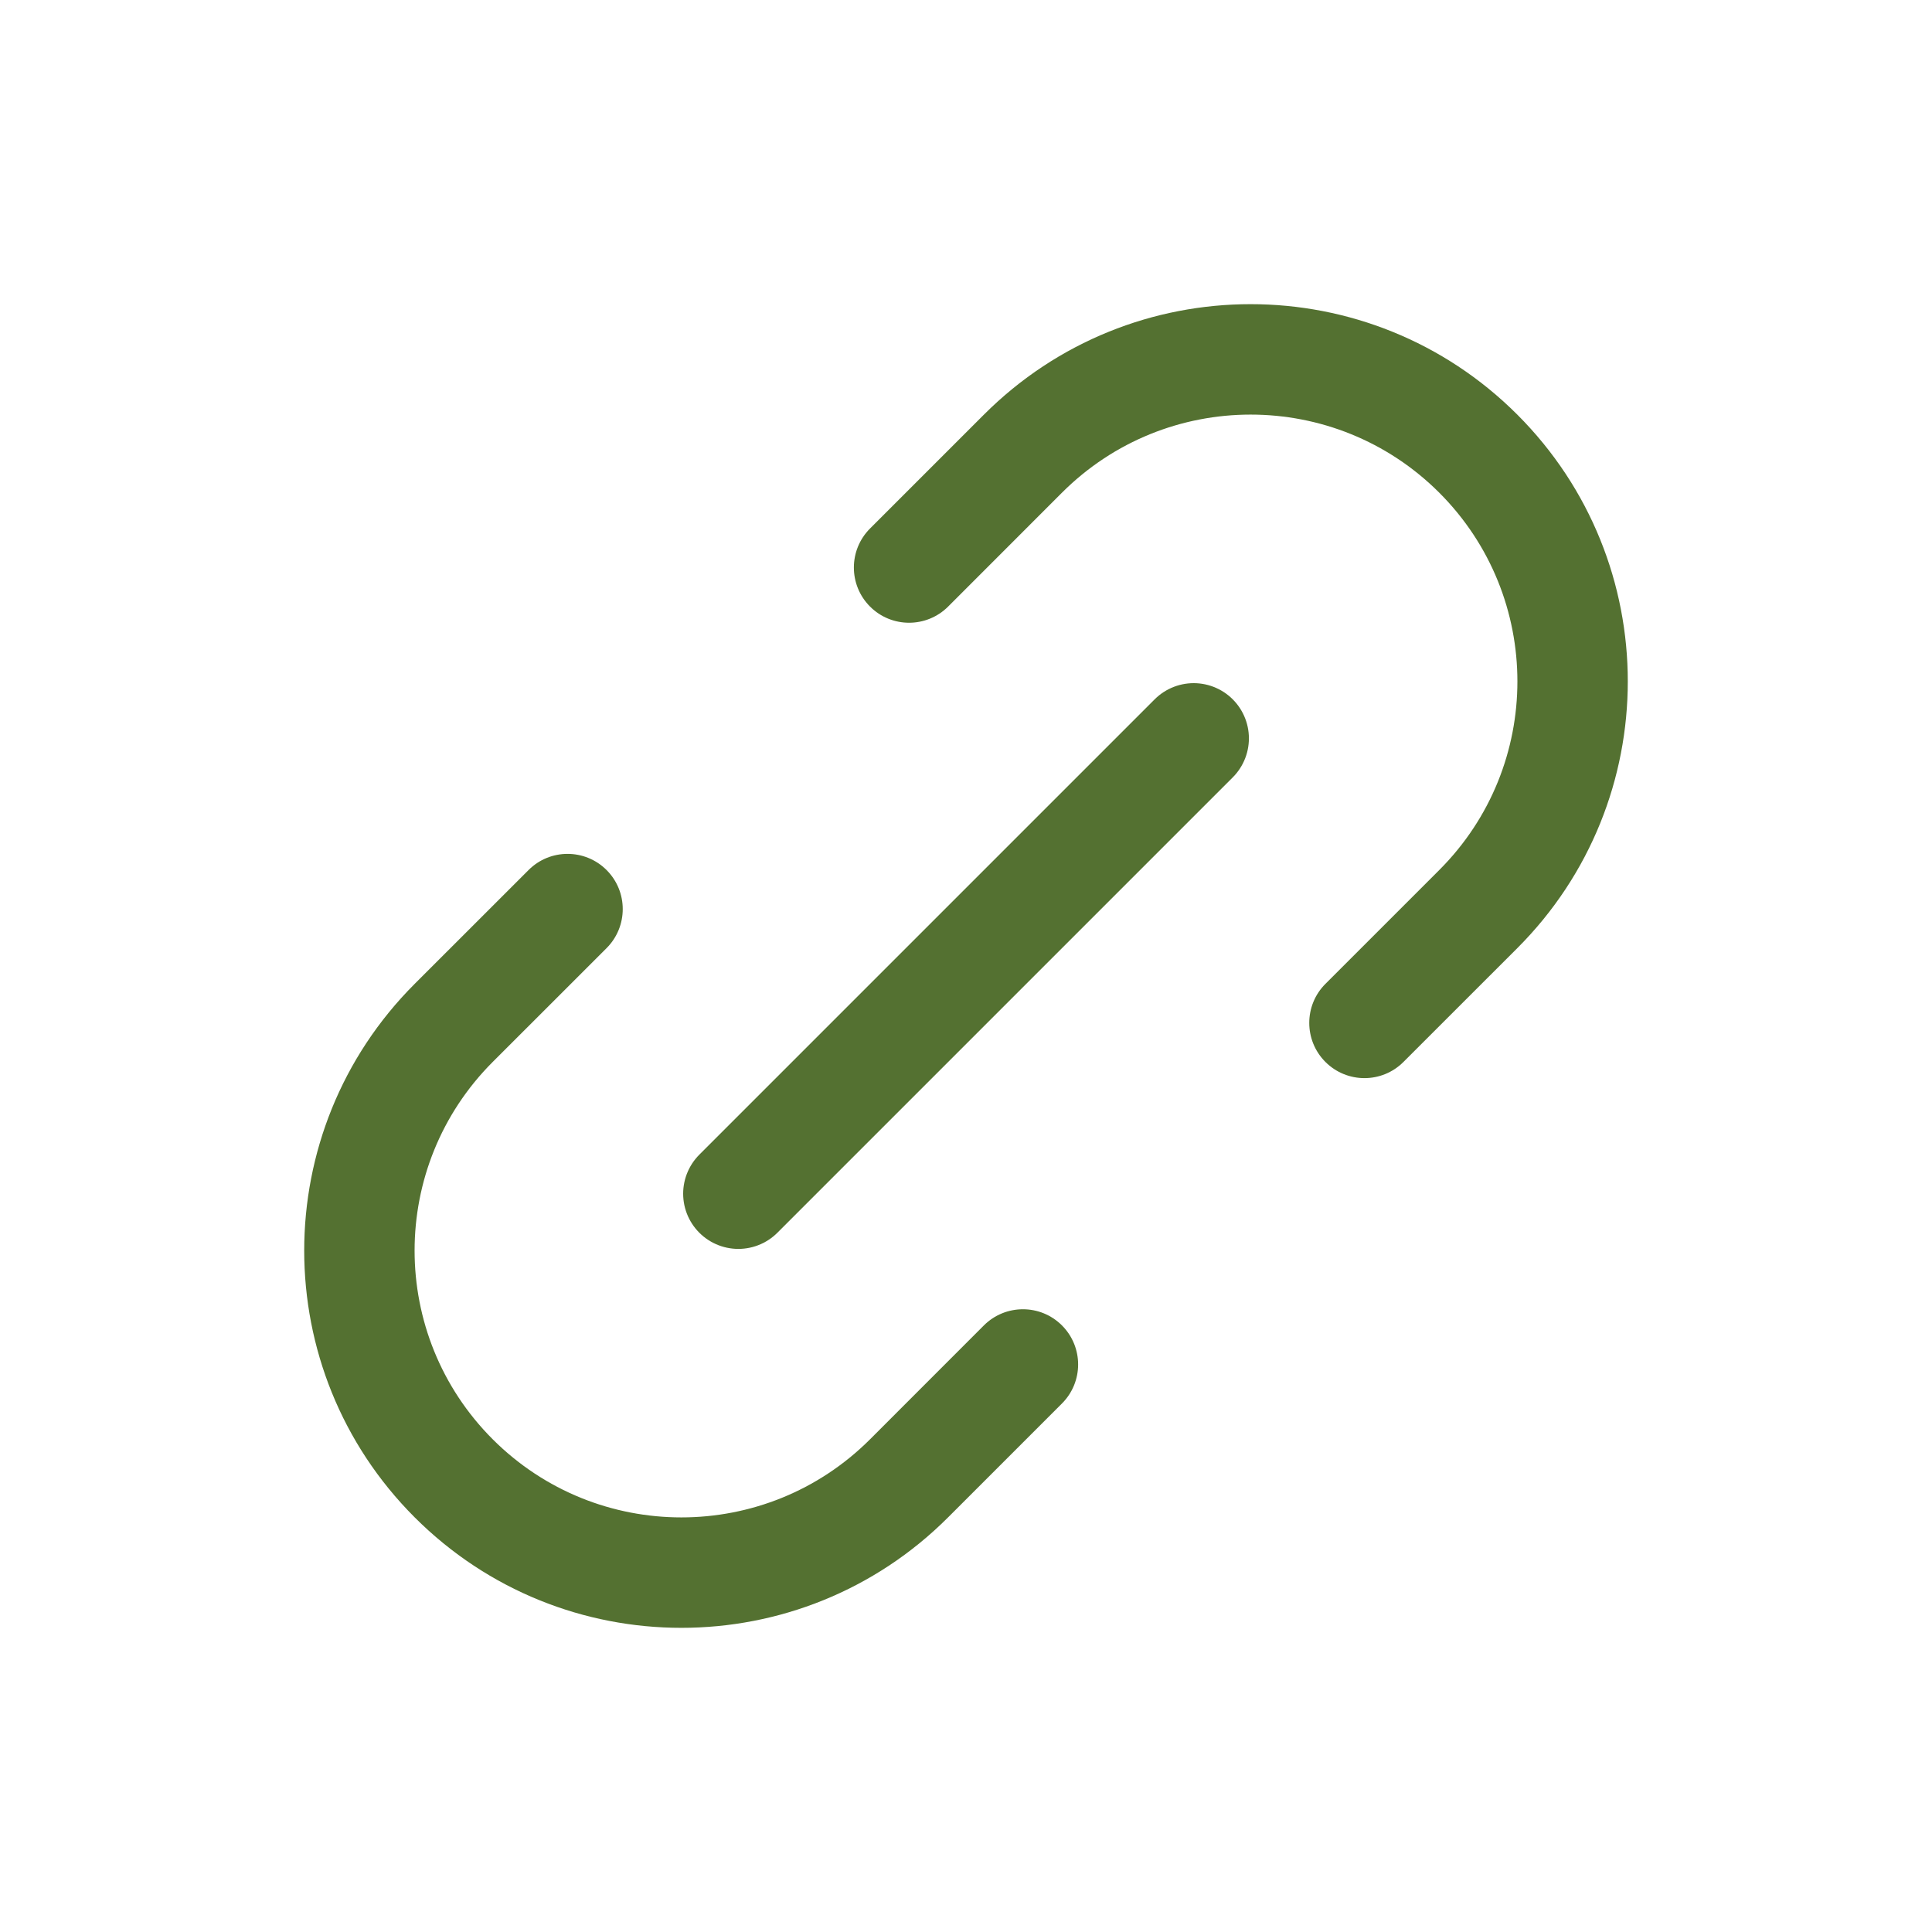 <svg width="35" height="35" viewBox="0 0 35 35" fill="none" xmlns="http://www.w3.org/2000/svg">
<path d="M13.376 21.625L21.625 13.376" stroke="#547131" stroke-width="2" stroke-linecap="round" stroke-linejoin="round"/>
<path d="M10.989 17.176C11.379 16.785 11.379 16.152 10.989 15.762C10.598 15.371 9.965 15.371 9.575 15.762L10.989 17.176ZM19.238 25.426C19.629 25.035 19.629 24.402 19.238 24.011C18.848 23.621 18.215 23.621 17.824 24.011L19.238 25.426ZM9.575 15.762L7.512 17.824L8.926 19.238L10.989 17.176L9.575 15.762ZM17.176 27.488L19.238 25.426L17.824 24.011L15.762 26.074L17.176 27.488ZM7.512 27.488C10.181 30.157 14.507 30.157 17.176 27.488L15.762 26.074C13.874 27.961 10.814 27.961 8.926 26.074L7.512 27.488ZM7.512 17.824C4.844 20.493 4.844 24.819 7.512 27.488L8.926 26.074C7.039 24.186 7.039 21.126 8.926 19.238L7.512 17.824Z" fill="#547131"/>
<path d="M15.762 9.574C15.371 9.965 15.371 10.598 15.762 10.989C16.152 11.379 16.785 11.379 17.176 10.989L15.762 9.574ZM24.011 17.824C23.621 18.214 23.621 18.848 24.011 19.238C24.402 19.629 25.035 19.629 25.425 19.238L24.011 17.824ZM17.176 10.989L19.238 8.926L17.824 7.512L15.762 9.574L17.176 10.989ZM26.074 15.761L24.011 17.824L25.425 19.238L27.488 17.176L26.074 15.761ZM26.074 8.926C27.961 10.814 27.961 13.874 26.074 15.761L27.488 17.176C30.156 14.507 30.156 10.181 27.488 7.512L26.074 8.926ZM19.238 8.926C21.126 7.039 24.186 7.039 26.074 8.926L27.488 7.512C24.819 4.843 20.493 4.843 17.824 7.512L19.238 8.926Z" fill="#547131"/>
</svg>
